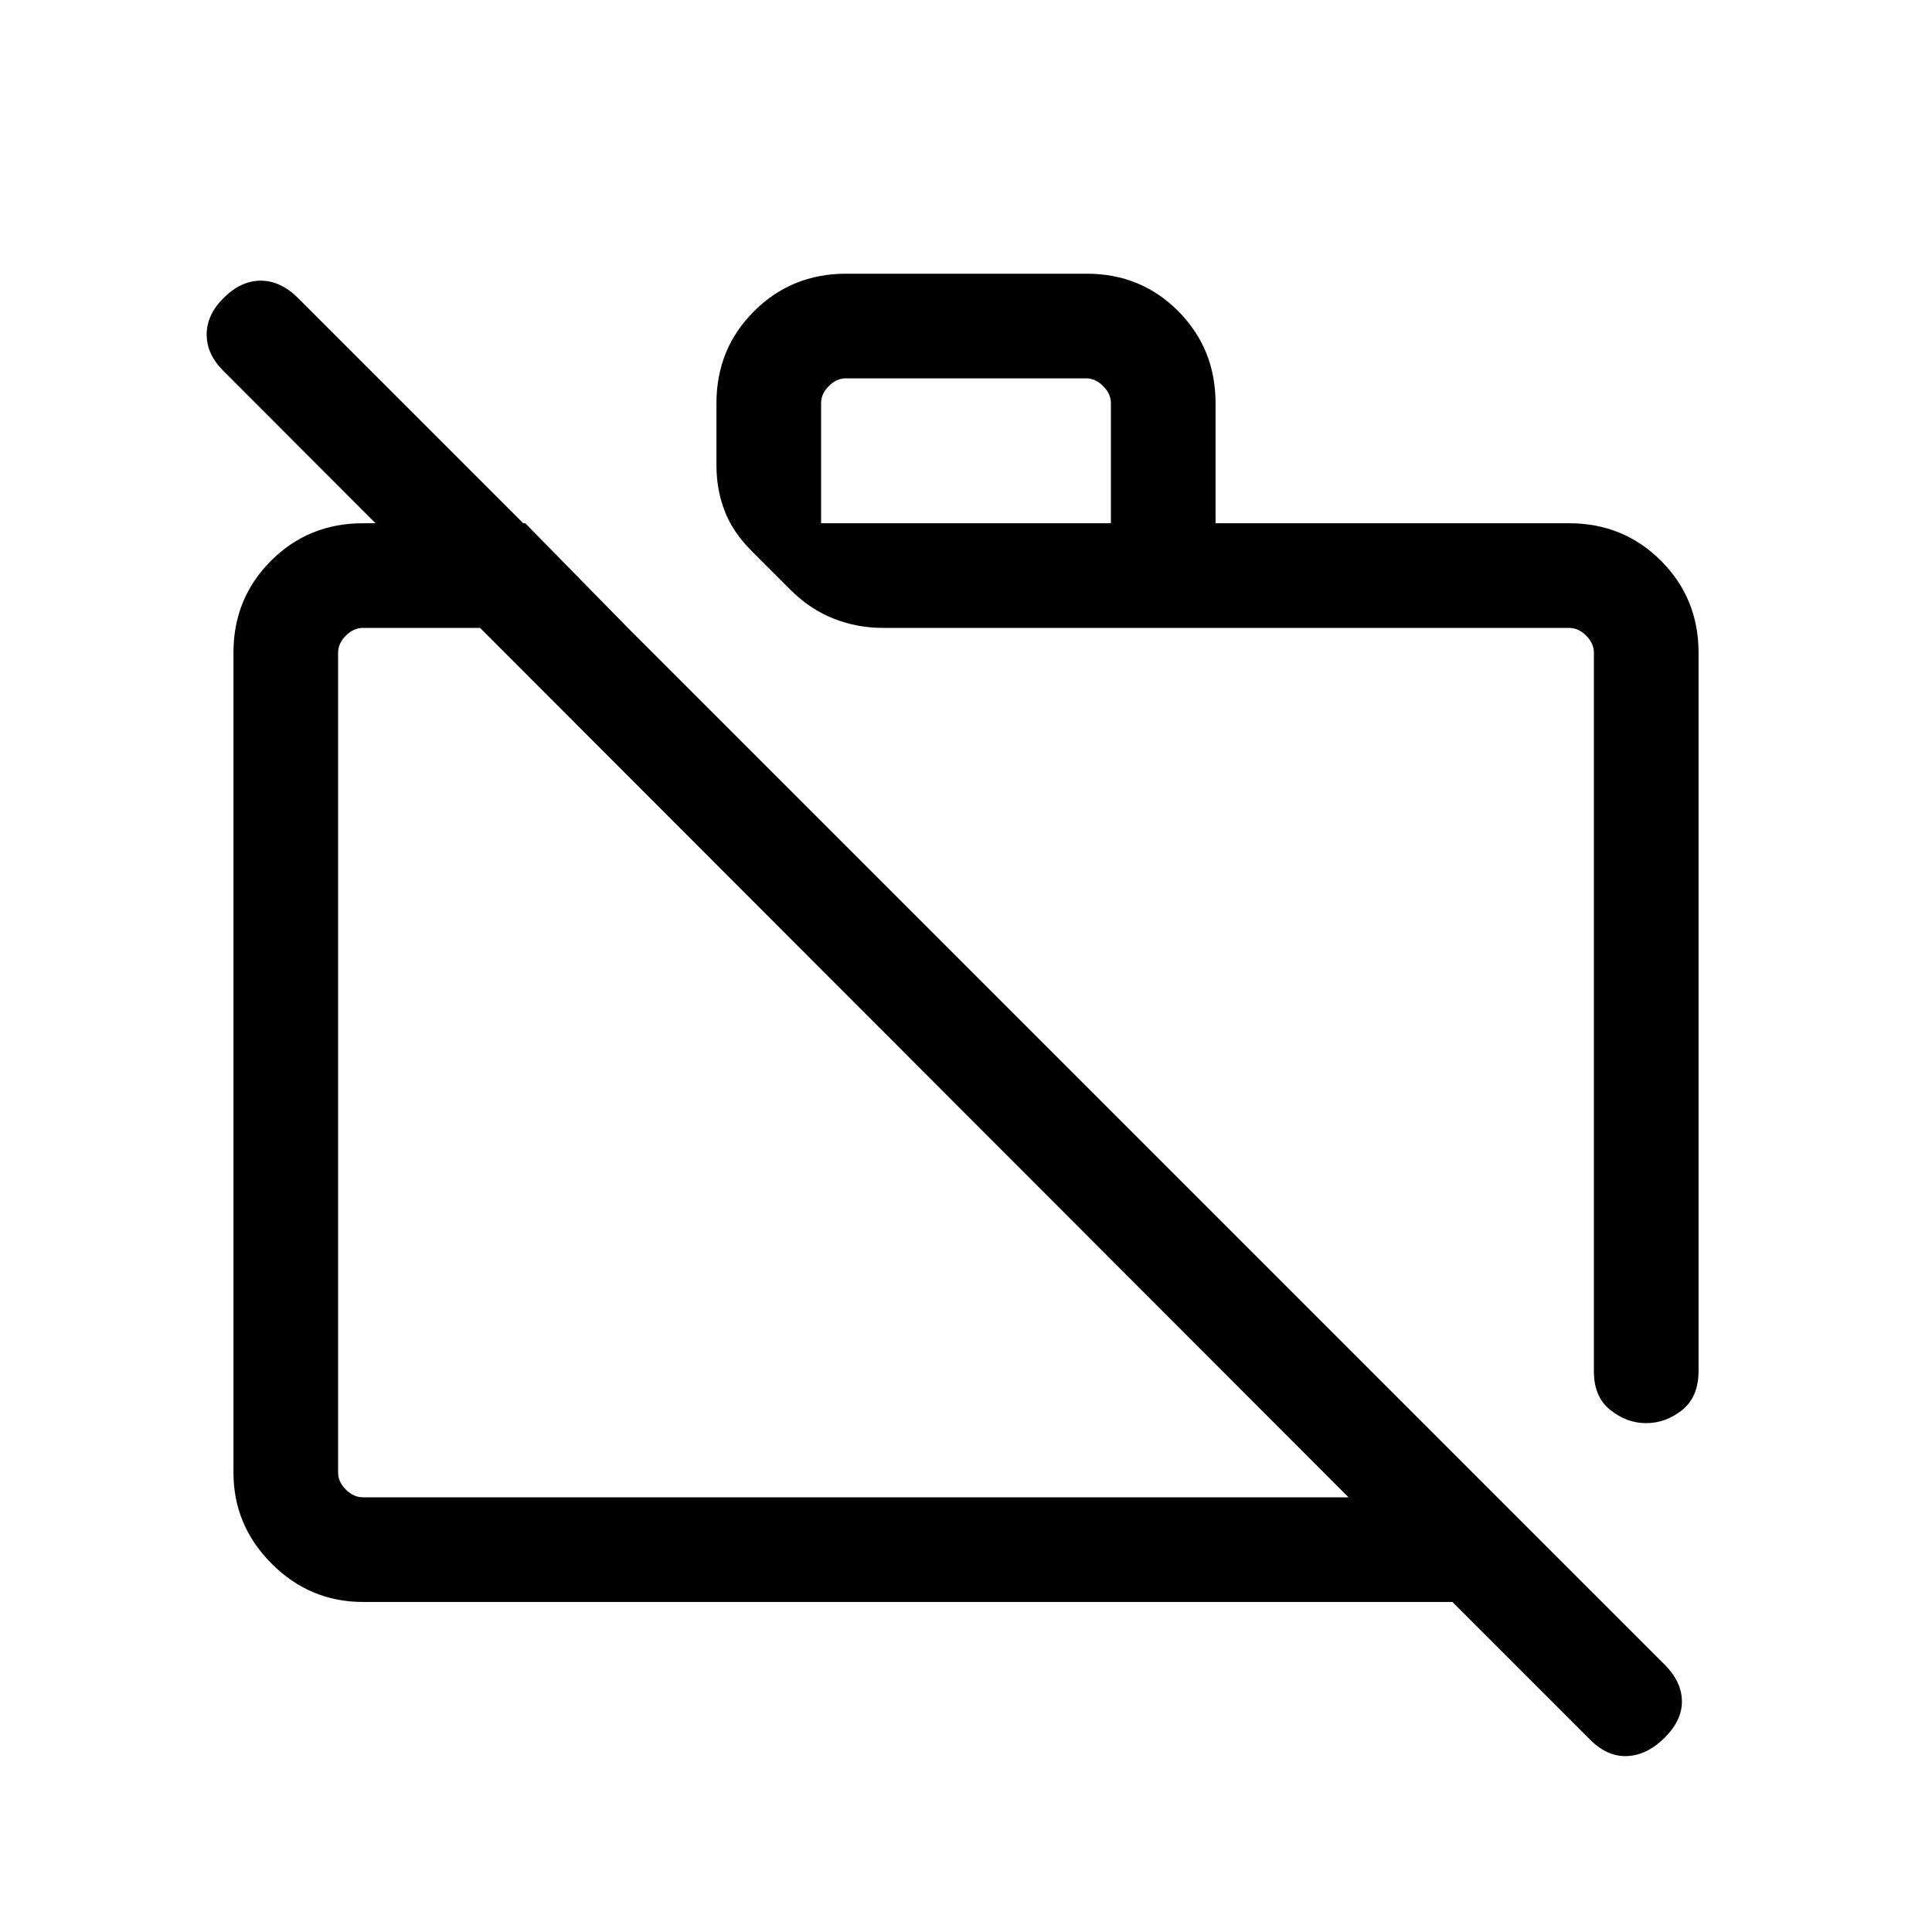 <svg xmlns="http://www.w3.org/2000/svg" height="20" viewBox="0 -960 960 960" width="20"><path d="M790.225-95.47 721.693-164H180.309q-26.308 0-45.308-19t-19-45.308v-407.382q0-27.008 18.65-45.658 18.65-18.65 45.658-18.65h80.692L312-648H180.309q-4.616 0-8.463 3.846-3.846 3.847-3.846 8.463v407.382q0 4.616 3.846 8.463 3.847 3.846 8.463 3.846h489.77L111.002-775.692q-8.307-8.308-8.307-18.077 0-9.768 8.307-18.076 8.692-8.692 18.577-8.692 9.884 0 18.576 8.692l679.076 679.076q8.307 8.307 8.5 17.884.192 9.576-8.5 18.269-8.692 8.692-18.577 9.192-9.884.5-18.429-8.046Zm53.774-540.221v356.845q0 13-8.173 19.5t-17.827 6.5q-9.653 0-17.826-6.527T792-278.461v-357.23q0-4.616-3.846-8.463-3.847-3.846-8.463-3.846H438.615q-12.684 0-24.419-4.615-11.735-4.616-21.581-14.462l-19.075-19.075q-9.462-9.462-13.5-20.043-4.039-10.581-4.039-22.495v-31q0-27.007 18.676-45.657 18.676-18.65 45.72-18.65h119.558q27.044 0 45.544 18.65 18.5 18.65 18.5 45.657v59.691h175.692q27.008 0 45.658 18.65 18.65 18.65 18.65 45.658ZM408-699.999h144v-59.691q0-4.616-3.846-8.462-3.847-3.847-8.463-3.847H420.309q-4.616 0-8.463 3.847Q408-764.306 408-759.69v59.691Zm193.846 242.153ZM454.694-432Z"/></svg>